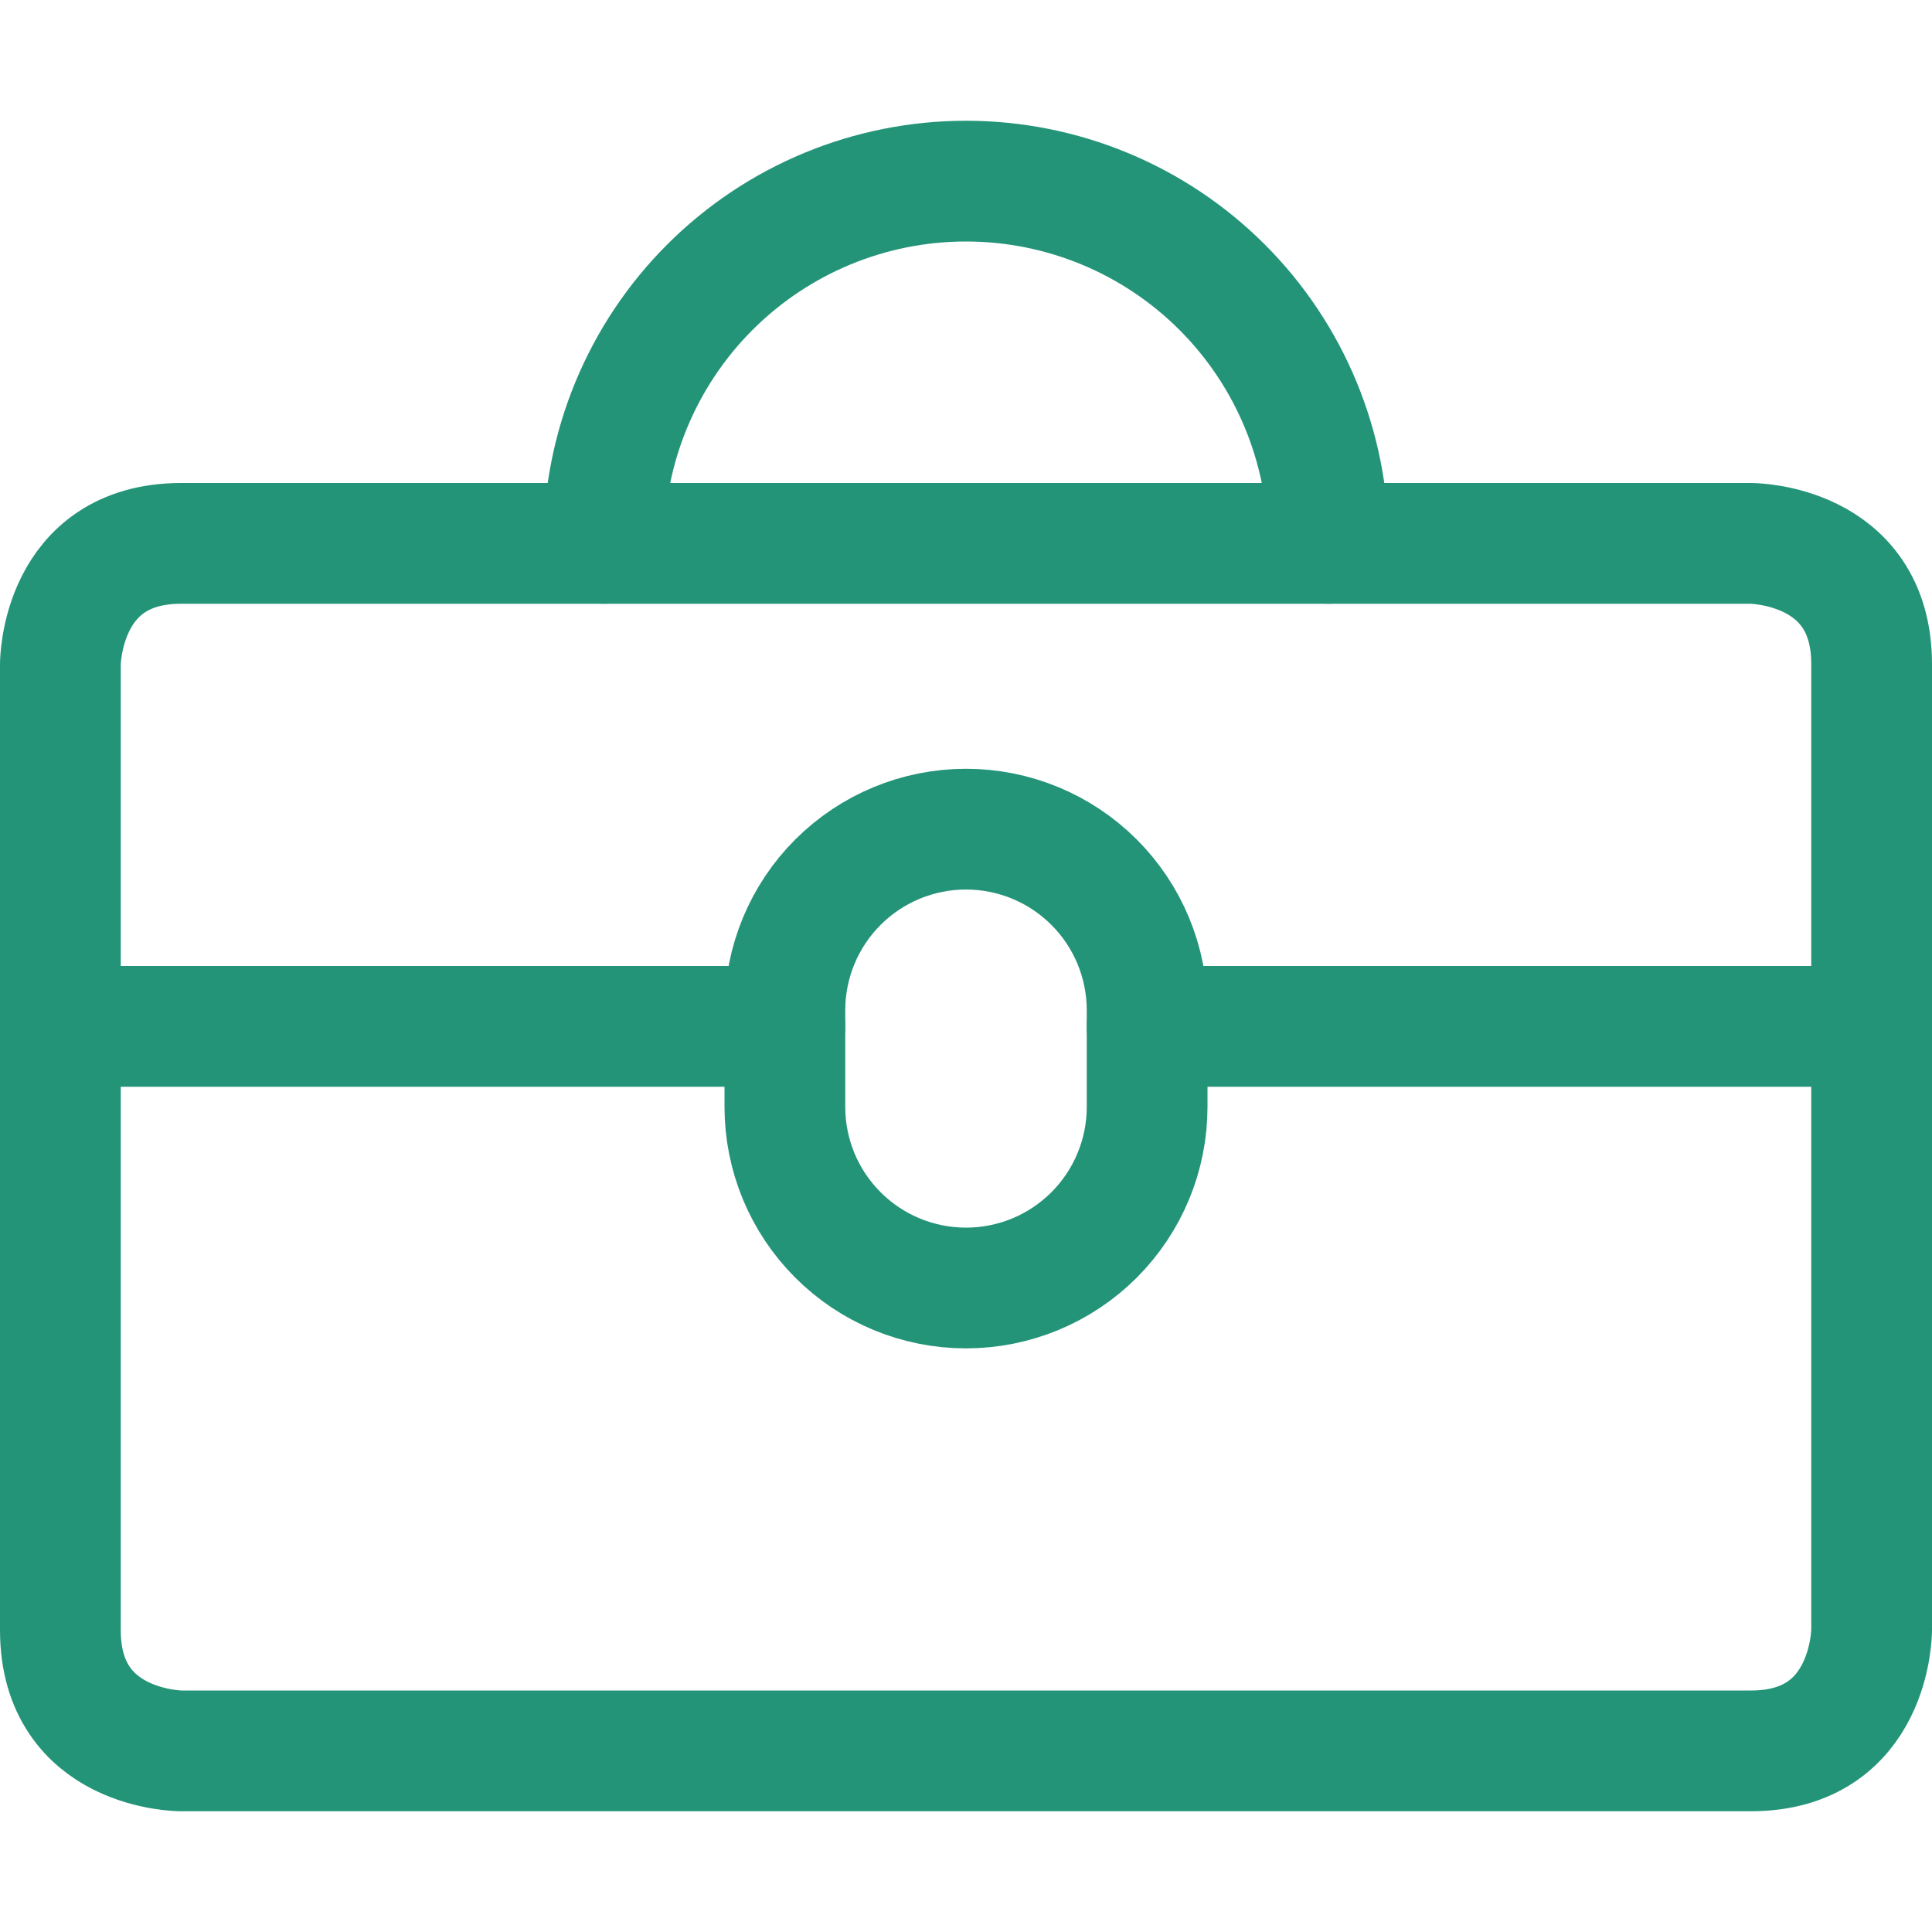 <svg xmlns="http://www.w3.org/2000/svg" fill="none" viewBox="0 0 24 24" id="Tool-Box--Streamline-Ultimate.svg" height="24" width="24"><desc>Tool Box Streamline Icon: https://streamlinehq.com</desc><path stroke="#249479" stroke-linecap="round" stroke-linejoin="round" d="M2.25 6.75h19.5s1.5 0 1.5 1.5v12s0 1.5 -1.5 1.5H2.25s-1.5 0 -1.5 -1.5v-12s0 -1.5 1.5 -1.5Z" stroke-width="1.5"></path><path stroke="#249479" stroke-linecap="round" stroke-linejoin="round" d="M16.5 6.75c0 -1.193 -0.474 -2.338 -1.318 -3.182C14.338 2.724 13.194 2.25 12 2.25s-2.338 0.474 -3.182 1.318C7.974 4.412 7.5 5.557 7.5 6.75" stroke-width="1.5"></path><path stroke="#249479" stroke-linecap="round" stroke-linejoin="round" d="M0.75 12.75h9" stroke-width="1.5"></path><path stroke="#249479" stroke-linecap="round" stroke-linejoin="round" d="M14.25 12.75h9" stroke-width="1.5"></path><path stroke="#249479" stroke-linecap="round" stroke-linejoin="round" d="M9.75 13.75c0 0.597 0.237 1.169 0.659 1.591 0.422 0.422 0.994 0.659 1.591 0.659s1.169 -0.237 1.591 -0.659c0.422 -0.422 0.659 -0.994 0.659 -1.591v-1.2c0 -0.597 -0.237 -1.169 -0.659 -1.591 -0.422 -0.422 -0.994 -0.659 -1.591 -0.659s-1.169 0.237 -1.591 0.659c-0.422 0.422 -0.659 0.994 -0.659 1.591v1.2Z" stroke-width="1.5"></path></svg>